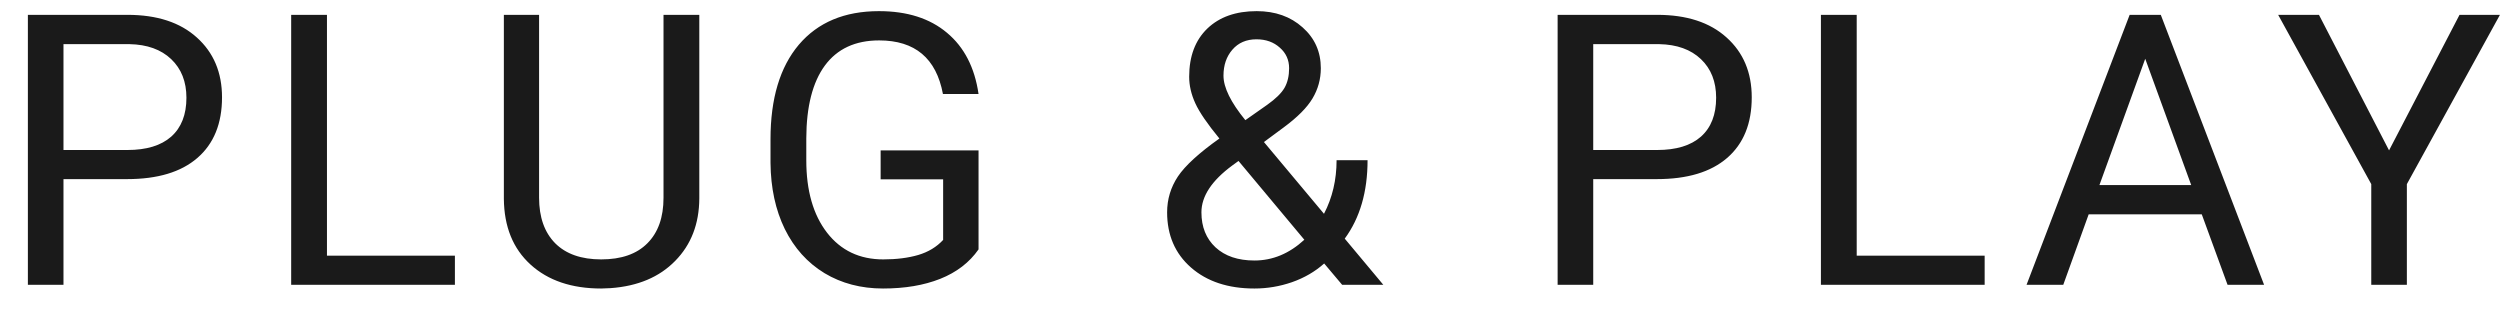 <svg width="79" height="10" viewBox="0 0 79 10" fill="none" xmlns="http://www.w3.org/2000/svg">
<path d="M2.006 5.66V9H0.881V0.469H4.027C4.961 0.469 5.691 0.707 6.219 1.184C6.75 1.66 7.016 2.291 7.016 3.076C7.016 3.904 6.756 4.543 6.236 4.992C5.721 5.438 4.98 5.66 4.016 5.66H2.006ZM2.006 4.74H4.027C4.629 4.74 5.09 4.6 5.41 4.318C5.73 4.033 5.891 3.623 5.891 3.088C5.891 2.58 5.73 2.174 5.41 1.869C5.09 1.564 4.65 1.406 4.092 1.395H2.006V4.74ZM10.332 8.08H14.375V9H9.201V0.469H10.332V8.08ZM22.098 0.469V6.27C22.094 7.074 21.84 7.732 21.336 8.244C20.836 8.756 20.156 9.043 19.297 9.105L18.998 9.117C18.064 9.117 17.32 8.865 16.766 8.361C16.211 7.857 15.93 7.164 15.922 6.281V0.469H17.035V6.246C17.035 6.863 17.205 7.344 17.545 7.688C17.885 8.027 18.369 8.197 18.998 8.197C19.635 8.197 20.121 8.027 20.457 7.688C20.797 7.348 20.967 6.869 20.967 6.252V0.469H22.098ZM30.922 7.881C30.633 8.295 30.229 8.605 29.709 8.812C29.193 9.016 28.592 9.117 27.904 9.117C27.209 9.117 26.592 8.955 26.053 8.631C25.514 8.303 25.096 7.838 24.799 7.236C24.506 6.635 24.355 5.938 24.348 5.145V4.4C24.348 3.115 24.646 2.119 25.244 1.412C25.846 0.705 26.689 0.352 27.775 0.352C28.666 0.352 29.383 0.58 29.926 1.037C30.469 1.49 30.801 2.135 30.922 2.971H29.797C29.586 1.842 28.914 1.277 27.781 1.277C27.027 1.277 26.455 1.543 26.064 2.074C25.678 2.602 25.482 3.367 25.479 4.371V5.068C25.479 6.025 25.697 6.787 26.135 7.354C26.572 7.916 27.164 8.197 27.91 8.197C28.332 8.197 28.701 8.15 29.018 8.057C29.334 7.963 29.596 7.805 29.803 7.582V5.666H27.828V4.752H30.922V7.881ZM36.881 6.709C36.881 6.299 36.994 5.922 37.221 5.578C37.451 5.234 37.889 4.834 38.533 4.377C38.154 3.916 37.9 3.545 37.772 3.264C37.643 2.982 37.578 2.703 37.578 2.426C37.578 1.777 37.77 1.27 38.152 0.902C38.535 0.535 39.055 0.352 39.711 0.352C40.297 0.352 40.781 0.523 41.164 0.867C41.547 1.207 41.738 1.637 41.738 2.156C41.738 2.5 41.65 2.818 41.475 3.111C41.303 3.4 41 3.705 40.566 4.025L39.94 4.488L41.838 6.756C42.103 6.248 42.236 5.684 42.236 5.062H43.215C43.215 6.059 42.975 6.885 42.494 7.541L43.713 9H42.412L41.844 8.326C41.555 8.584 41.215 8.781 40.824 8.918C40.438 9.051 40.043 9.117 39.641 9.117C38.809 9.117 38.141 8.896 37.637 8.455C37.133 8.014 36.881 7.432 36.881 6.709ZM39.641 8.232C40.215 8.232 40.74 8.014 41.217 7.576L39.137 5.086L38.943 5.227C38.291 5.707 37.965 6.201 37.965 6.709C37.965 7.17 38.113 7.539 38.41 7.816C38.711 8.094 39.121 8.232 39.641 8.232ZM38.662 2.391C38.662 2.766 38.893 3.234 39.353 3.797L40.045 3.311C40.31 3.123 40.492 2.945 40.59 2.777C40.688 2.605 40.736 2.398 40.736 2.156C40.736 1.895 40.639 1.678 40.443 1.506C40.248 1.33 40.002 1.242 39.705 1.242C39.385 1.242 39.131 1.352 38.943 1.57C38.756 1.785 38.662 2.059 38.662 2.391ZM50.346 5.66V9H49.221V0.469H52.367C53.301 0.469 54.031 0.707 54.559 1.184C55.09 1.66 55.355 2.291 55.355 3.076C55.355 3.904 55.096 4.543 54.576 4.992C54.06 5.438 53.32 5.66 52.355 5.66H50.346ZM50.346 4.74H52.367C52.969 4.74 53.43 4.6 53.75 4.318C54.07 4.033 54.23 3.623 54.23 3.088C54.23 2.58 54.07 2.174 53.75 1.869C53.43 1.564 52.99 1.406 52.432 1.395H50.346V4.74ZM58.672 8.08H62.715V9H57.541V0.469H58.672V8.08ZM69.576 6.773H66.002L65.199 9H64.039L67.297 0.469H68.281L71.545 9H70.391L69.576 6.773ZM66.342 5.848H69.242L67.789 1.857L66.342 5.848ZM75.494 4.752L77.721 0.469H78.998L76.057 5.818V9H74.932V5.818L71.99 0.469H73.279L75.494 4.752Z" fill="#1A1A1A"/>
</svg>
